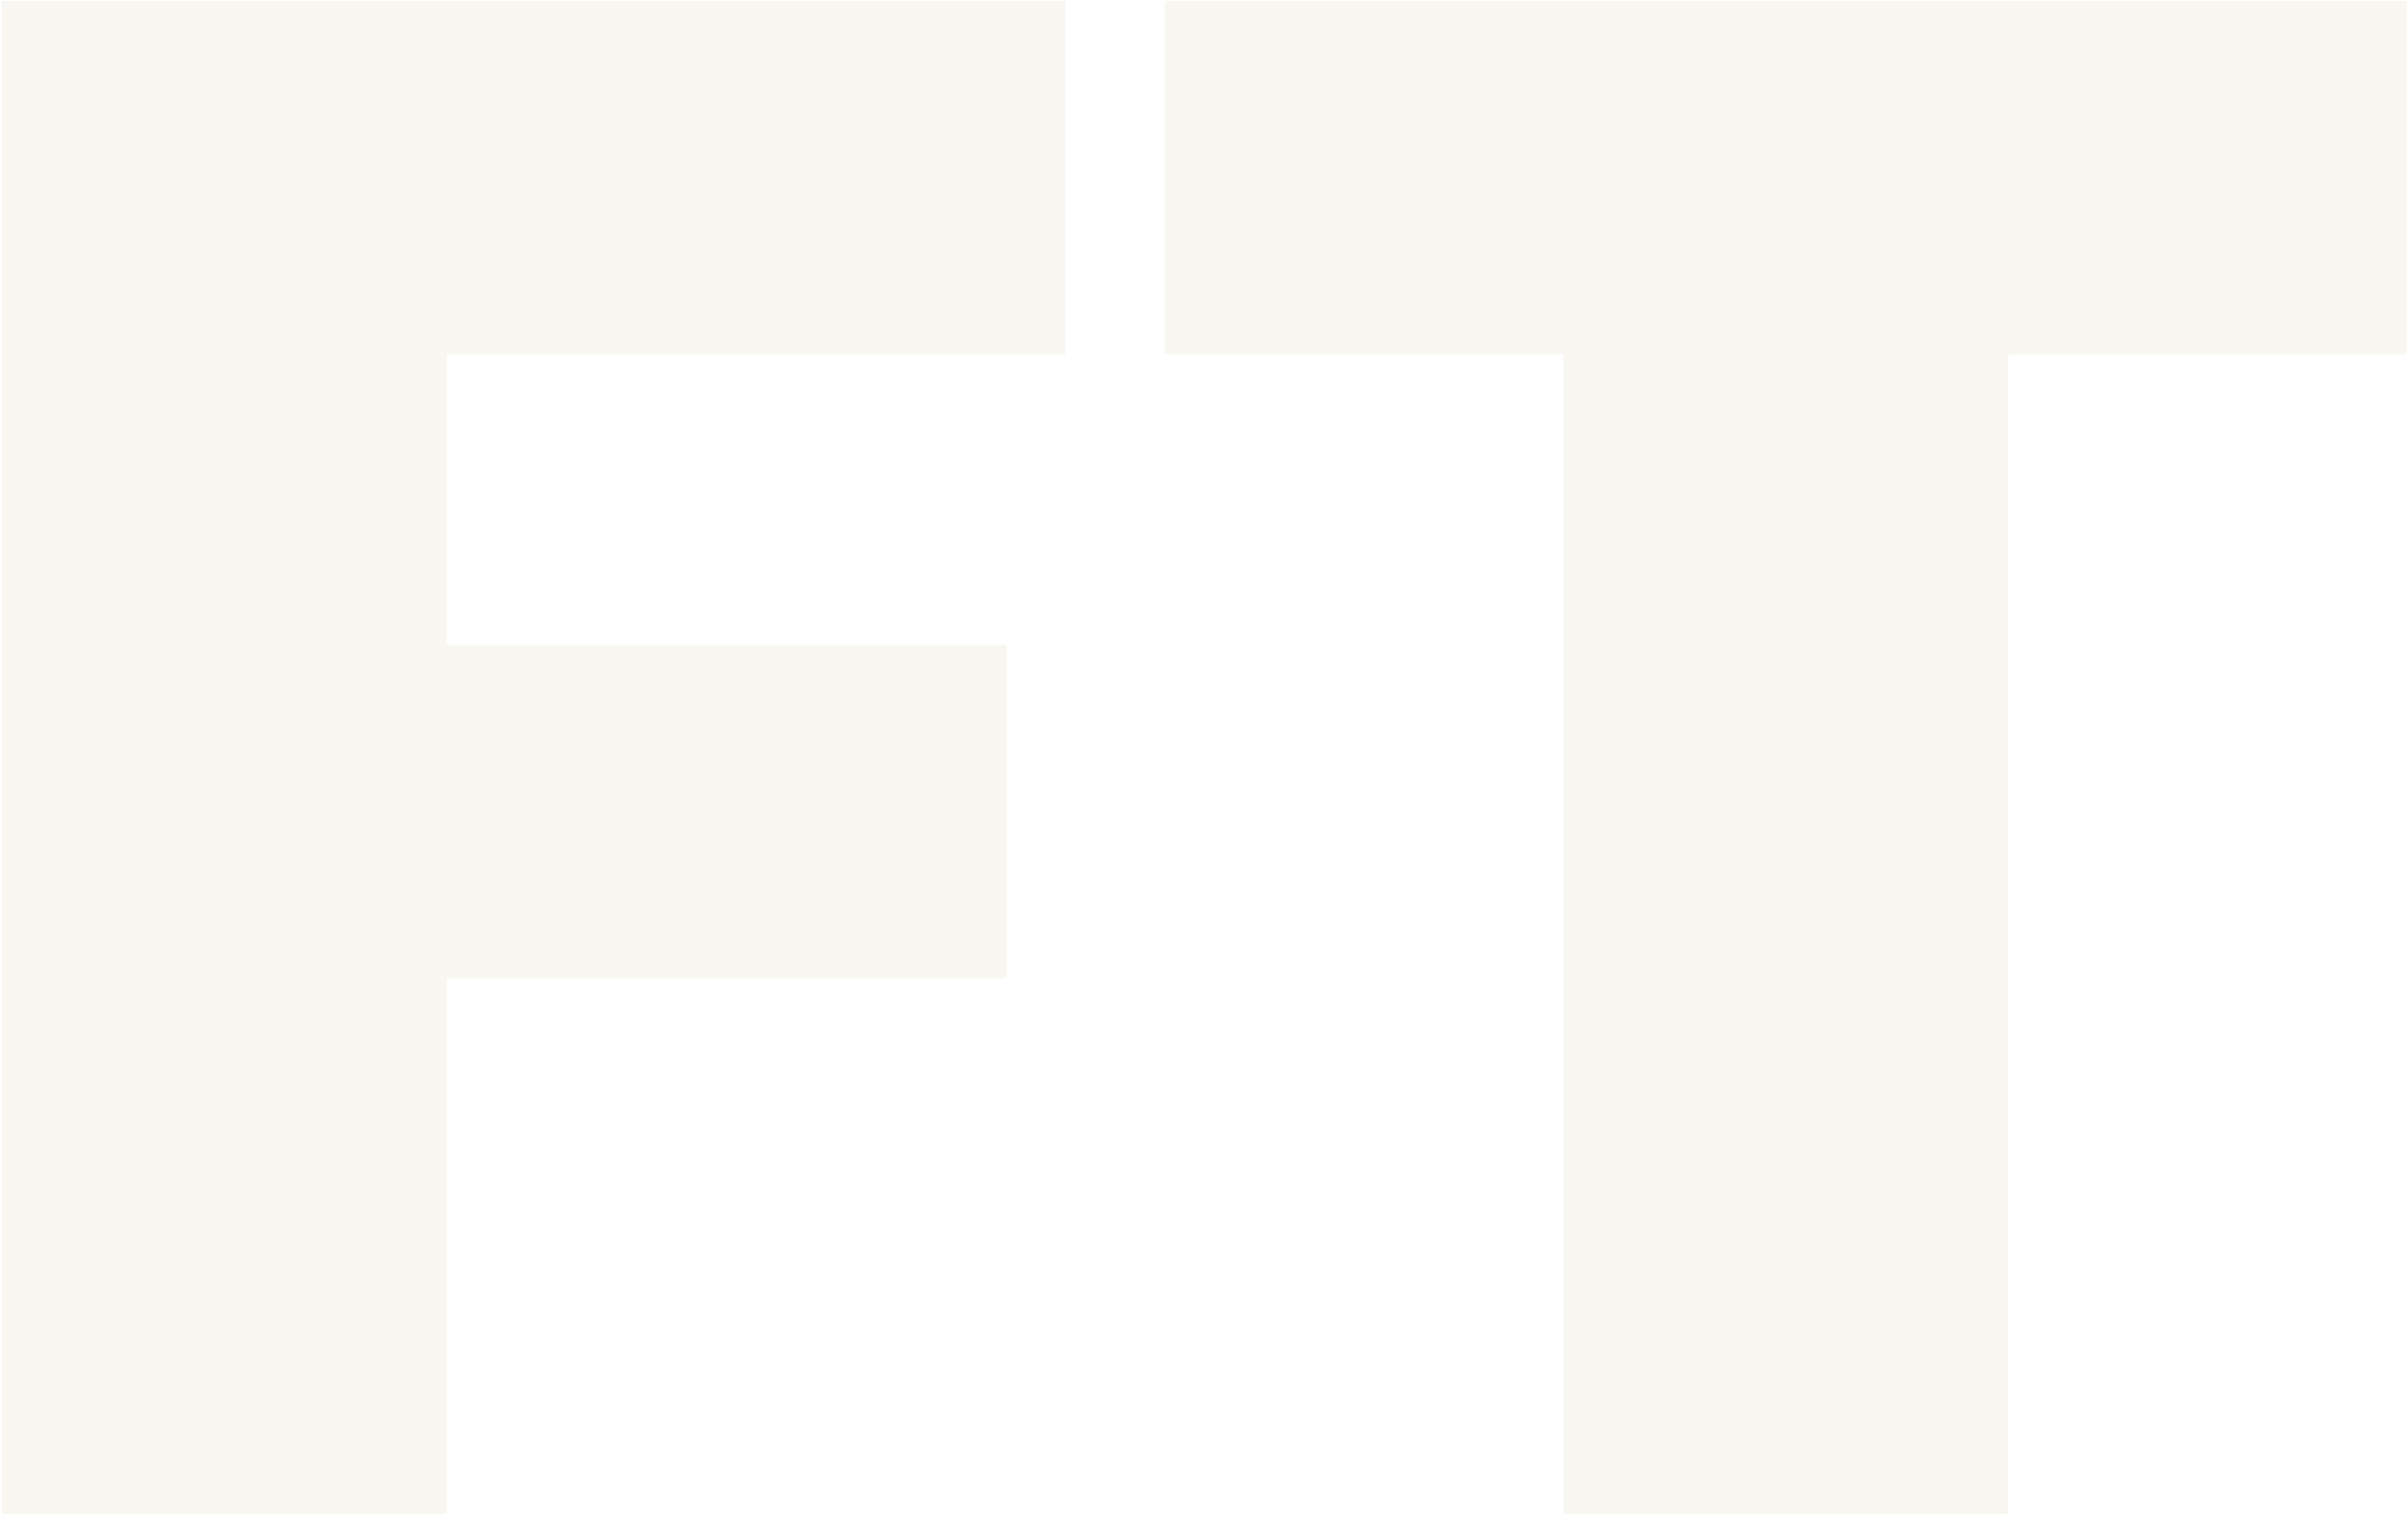 <?xml version="1.0" encoding="UTF-8" standalone="no"?>
<svg width="1121px" height="705px" viewBox="0 0 1121 705" version="1.1" xmlns="http://www.w3.org/2000/svg" xmlns:xlink="http://www.w3.org/1999/xlink">
    <!-- Generator: Sketch 3.8.3 (29802) - http://www.bohemiancoding.com/sketch -->
    <title>FT</title>
    <desc>Created with Sketch.</desc>
    <defs></defs>
    <g id="Design" stroke="none" stroke-width="1" fill="none" fill-rule="evenodd" opacity="0.2">
        <path d="M207.859,705 L207.859,455.488 L468.602,455.488 L468.602,300.215 L207.859,300.215 L207.859,164.961 L495.945,164.961 L495.945,0.41 L0.828,0.41 L0.828,705 L207.859,705 Z M934.91,705 L934.91,164.961 L1120.457,164.961 L1120.457,0.41 L542.332,0.41 L542.332,164.961 L727.879,164.961 L727.879,705 L934.91,705 Z" id="FT" fill="#E2D8BE"></path>
    </g>
</svg>